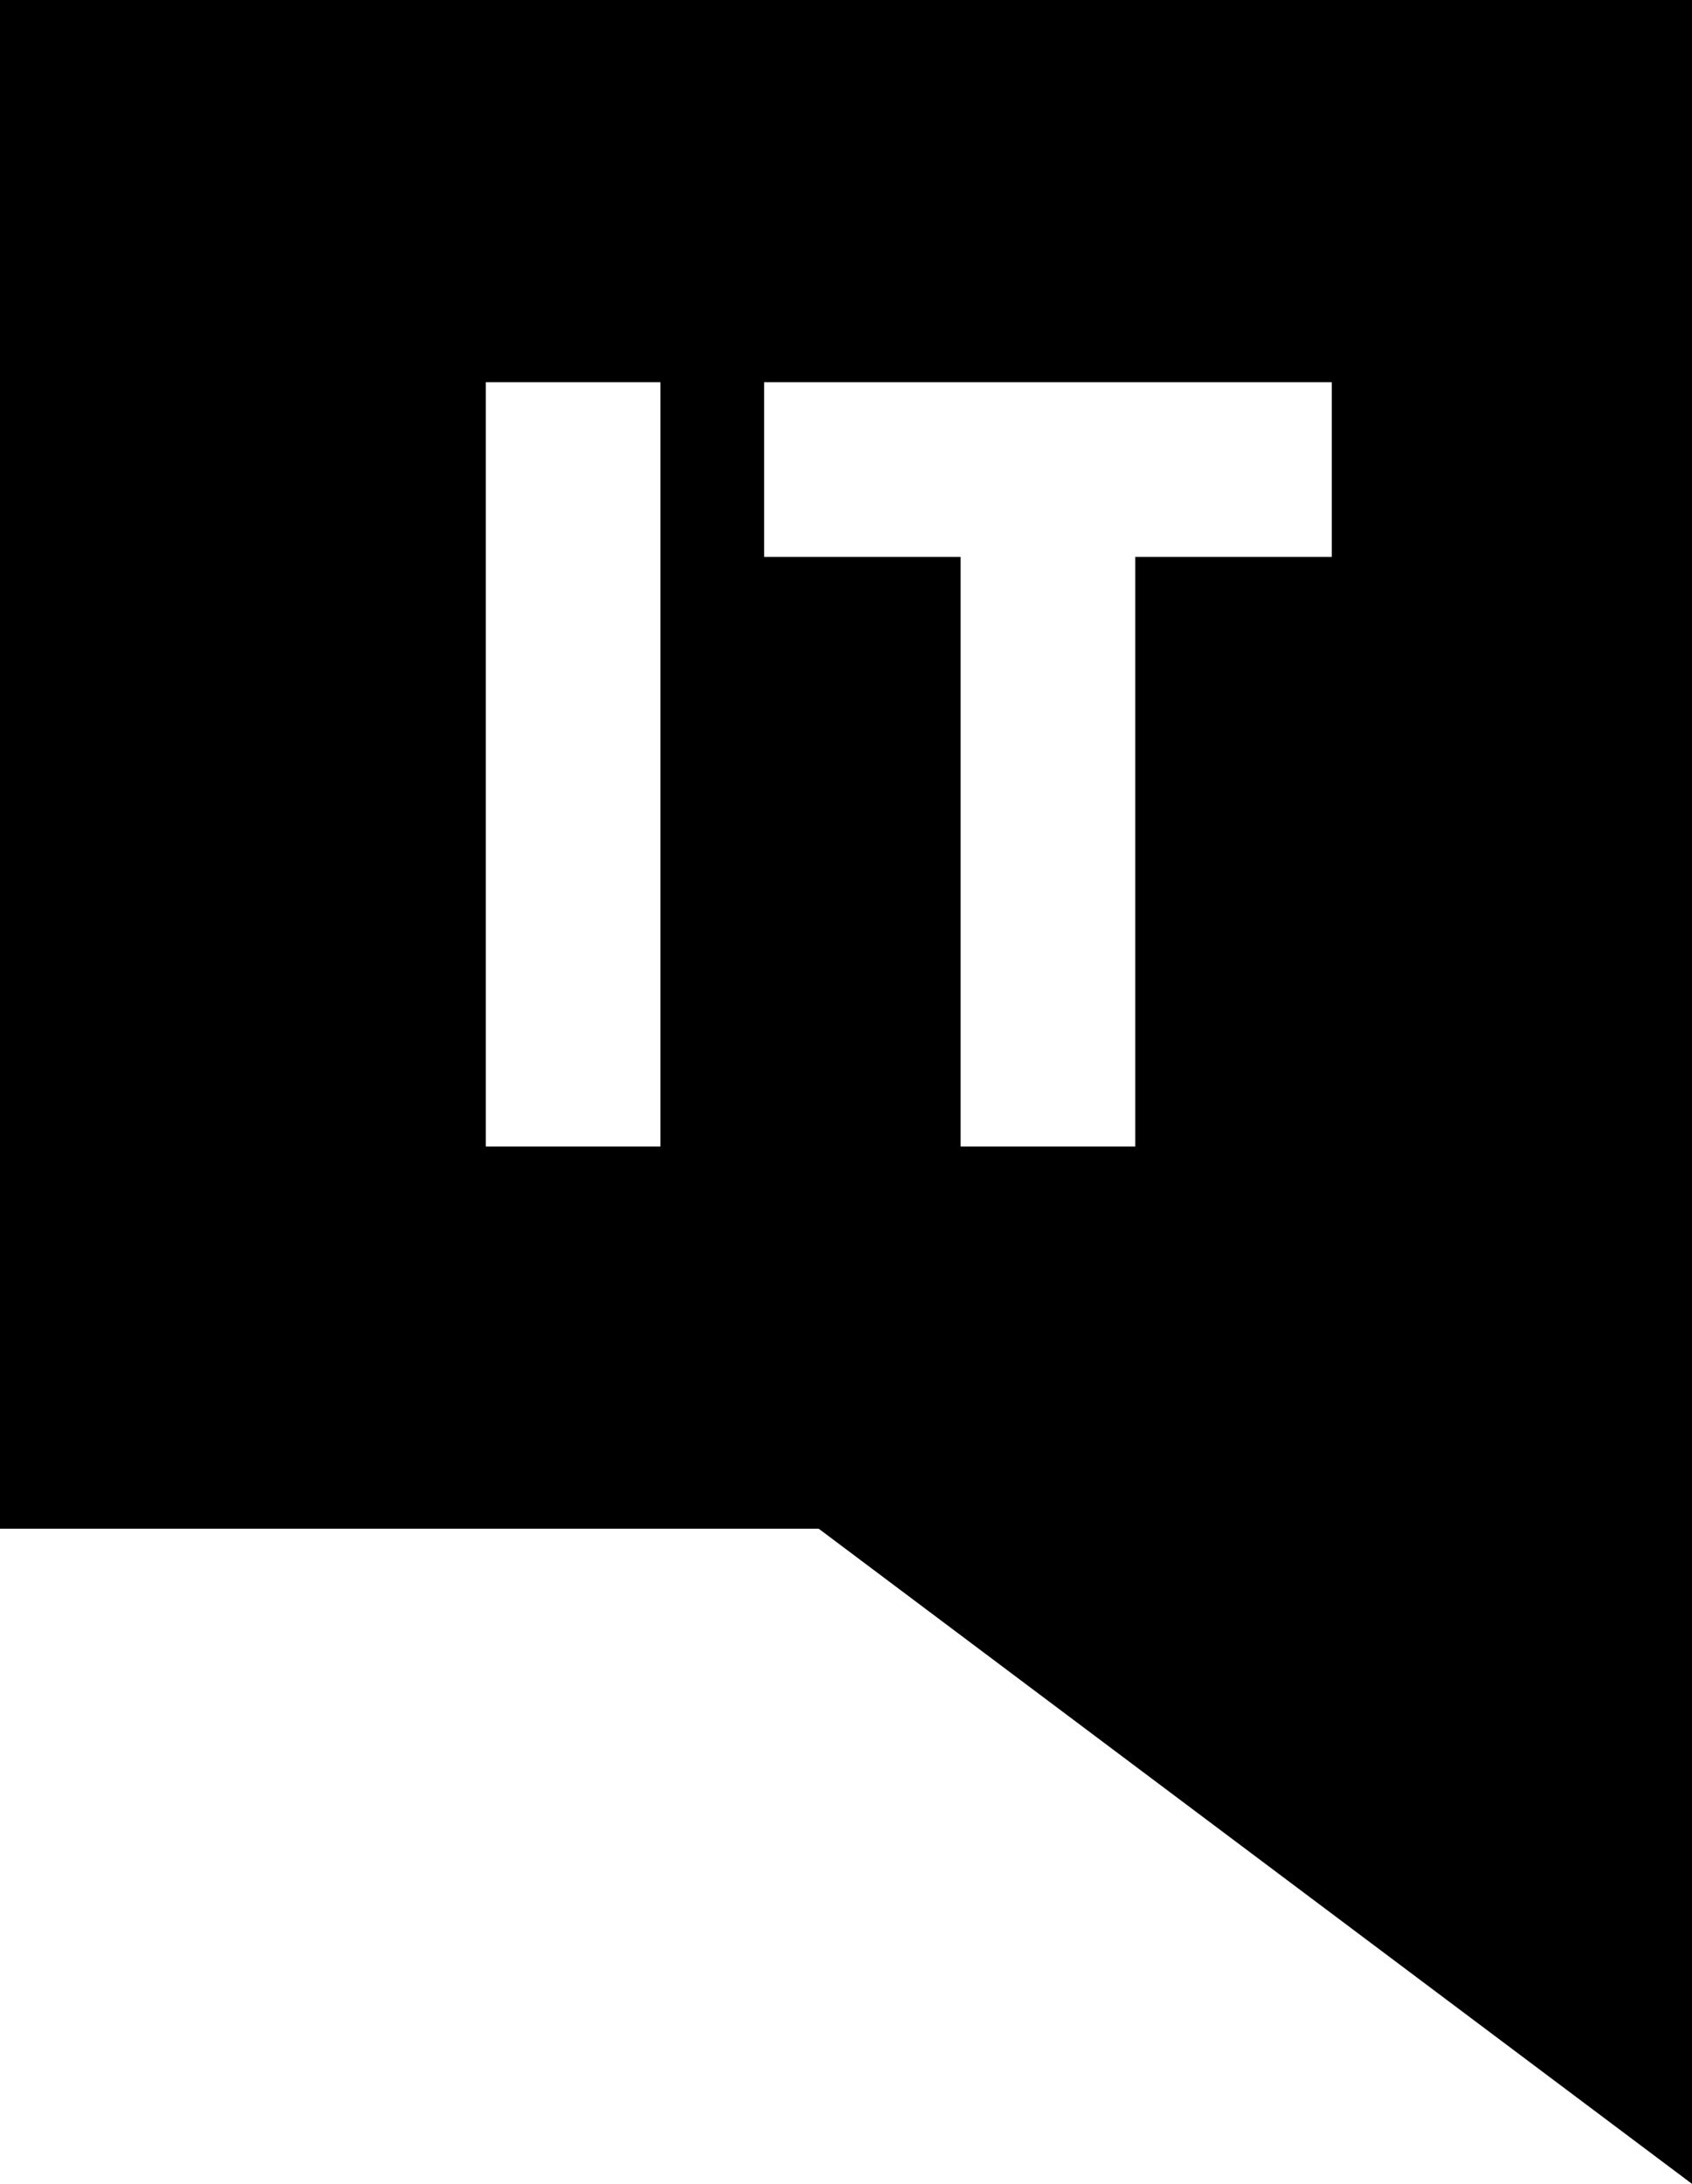 <svg width="31" height="40" viewBox="0 0 31 40" fill="none" xmlns="http://www.w3.org/2000/svg">
<path d="M0 0V28H15L31 40V0H0ZM12.1 21H8.9V7H12.1V21ZM24.4 10.2H20.8V21H17.6V10.2H14V7H24.4V10.2Z" fill="black"/>
</svg>
